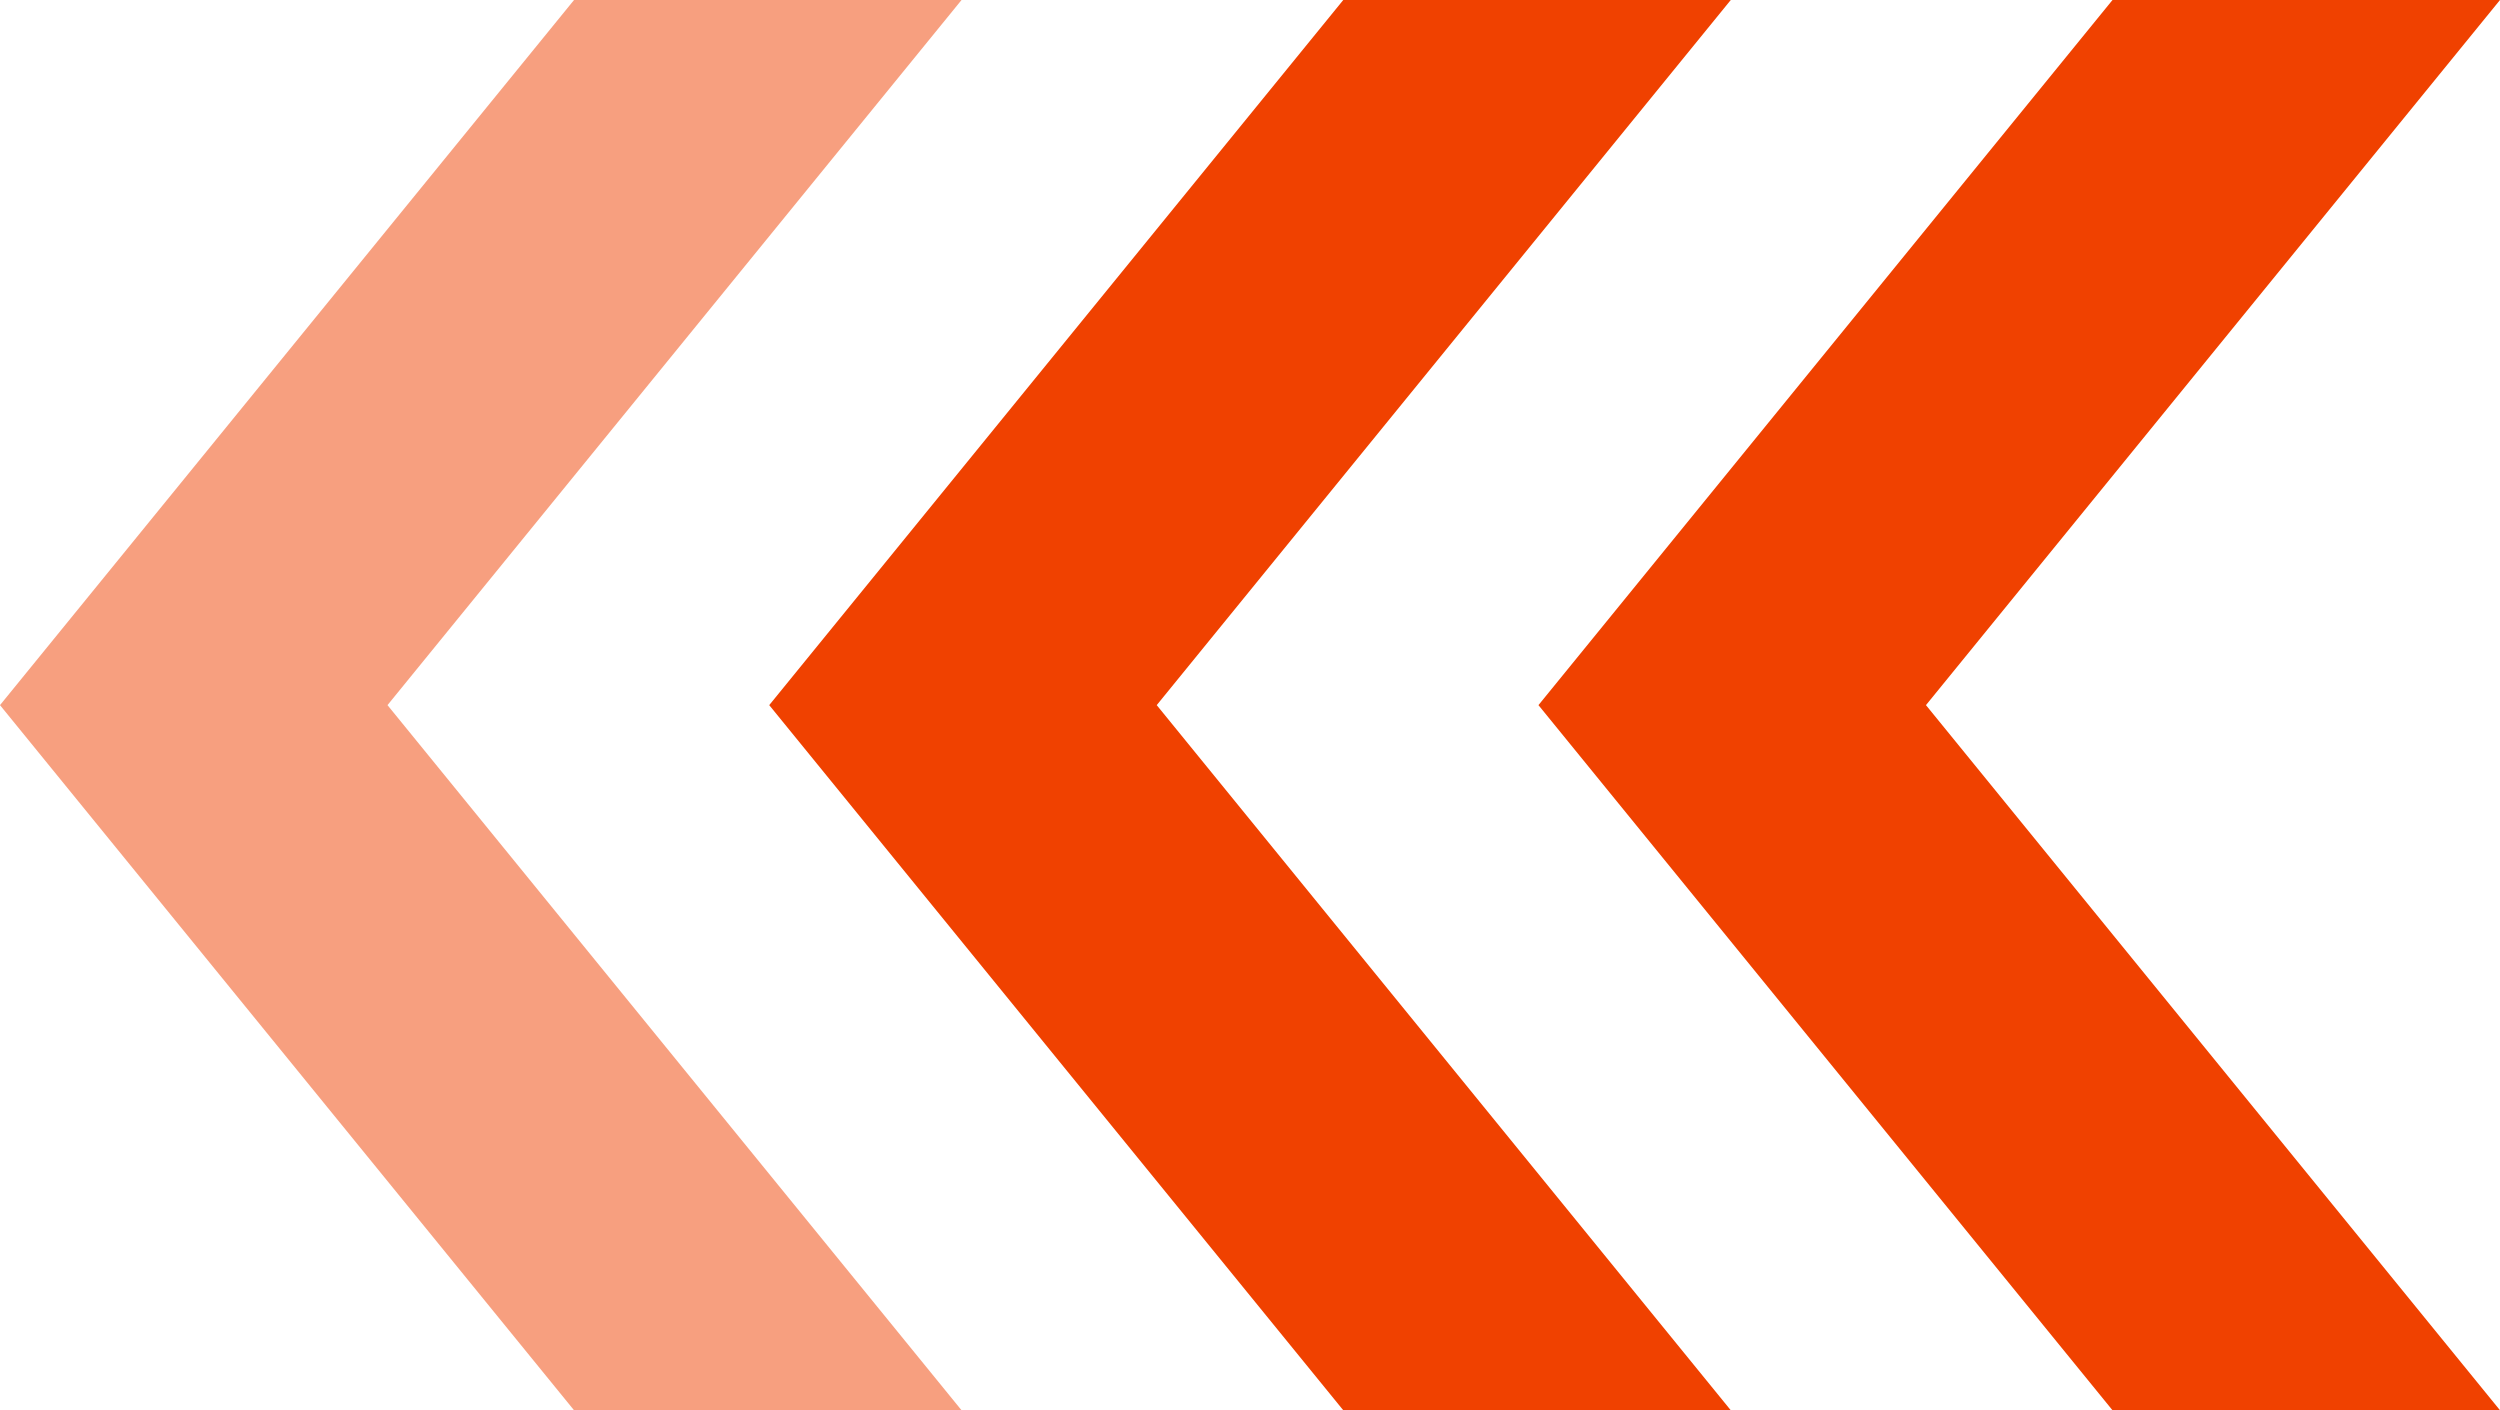 <svg xmlns="http://www.w3.org/2000/svg" width="39" height="22" viewBox="0 0 39 22">
    <g fill="#F04100" fill-rule="nonzero">
        <path fill-opacity=".5" d="M15 22H8.955L0 11 8.955 0H15L6.045 11z"/>
        <path d="M27 22h-6.045L12 11l8.955-11H27l-8.955 11z"/>
        <path d="M39 22h-6.045L24 11l8.955-11H39l-8.955 11z"/>
    </g>
</svg>
